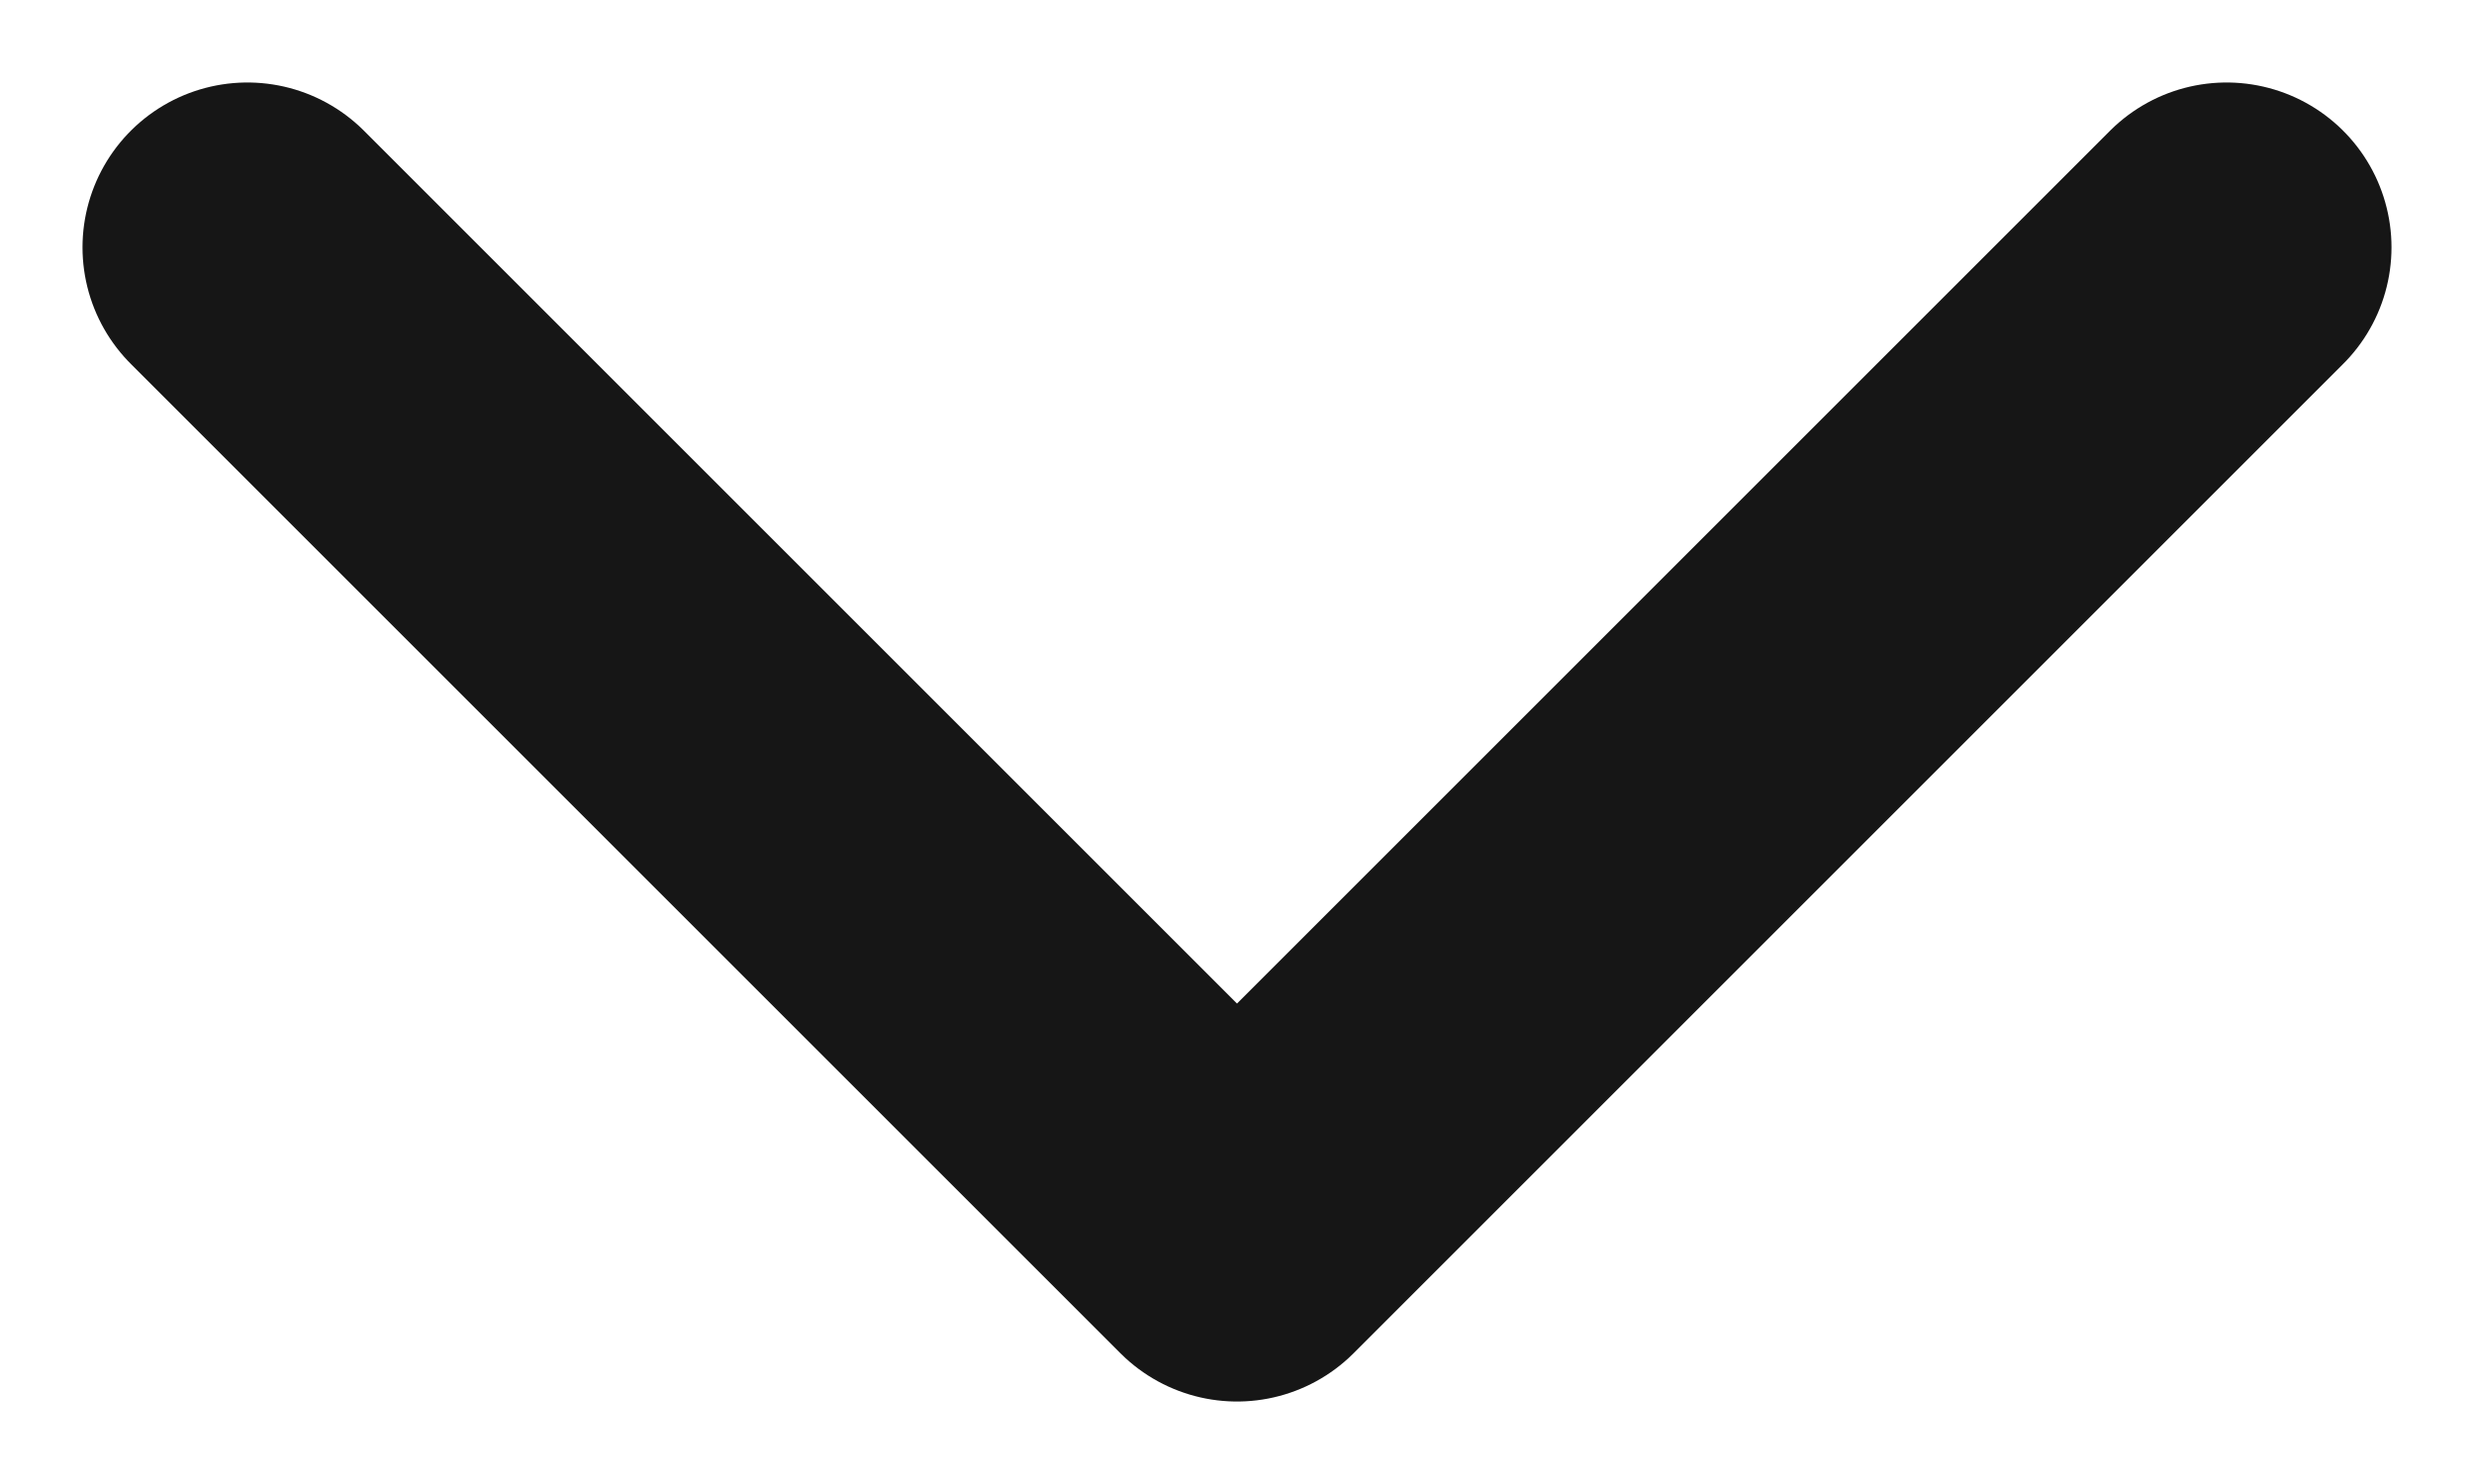<svg width="10" height="6" viewBox="0 0 10 6" fill="none" xmlns="http://www.w3.org/2000/svg">
<path d="M9 1L5 5L1 1" stroke="#161616" stroke-width="1.333" stroke-linecap="round" stroke-linejoin="round"/>
</svg>
